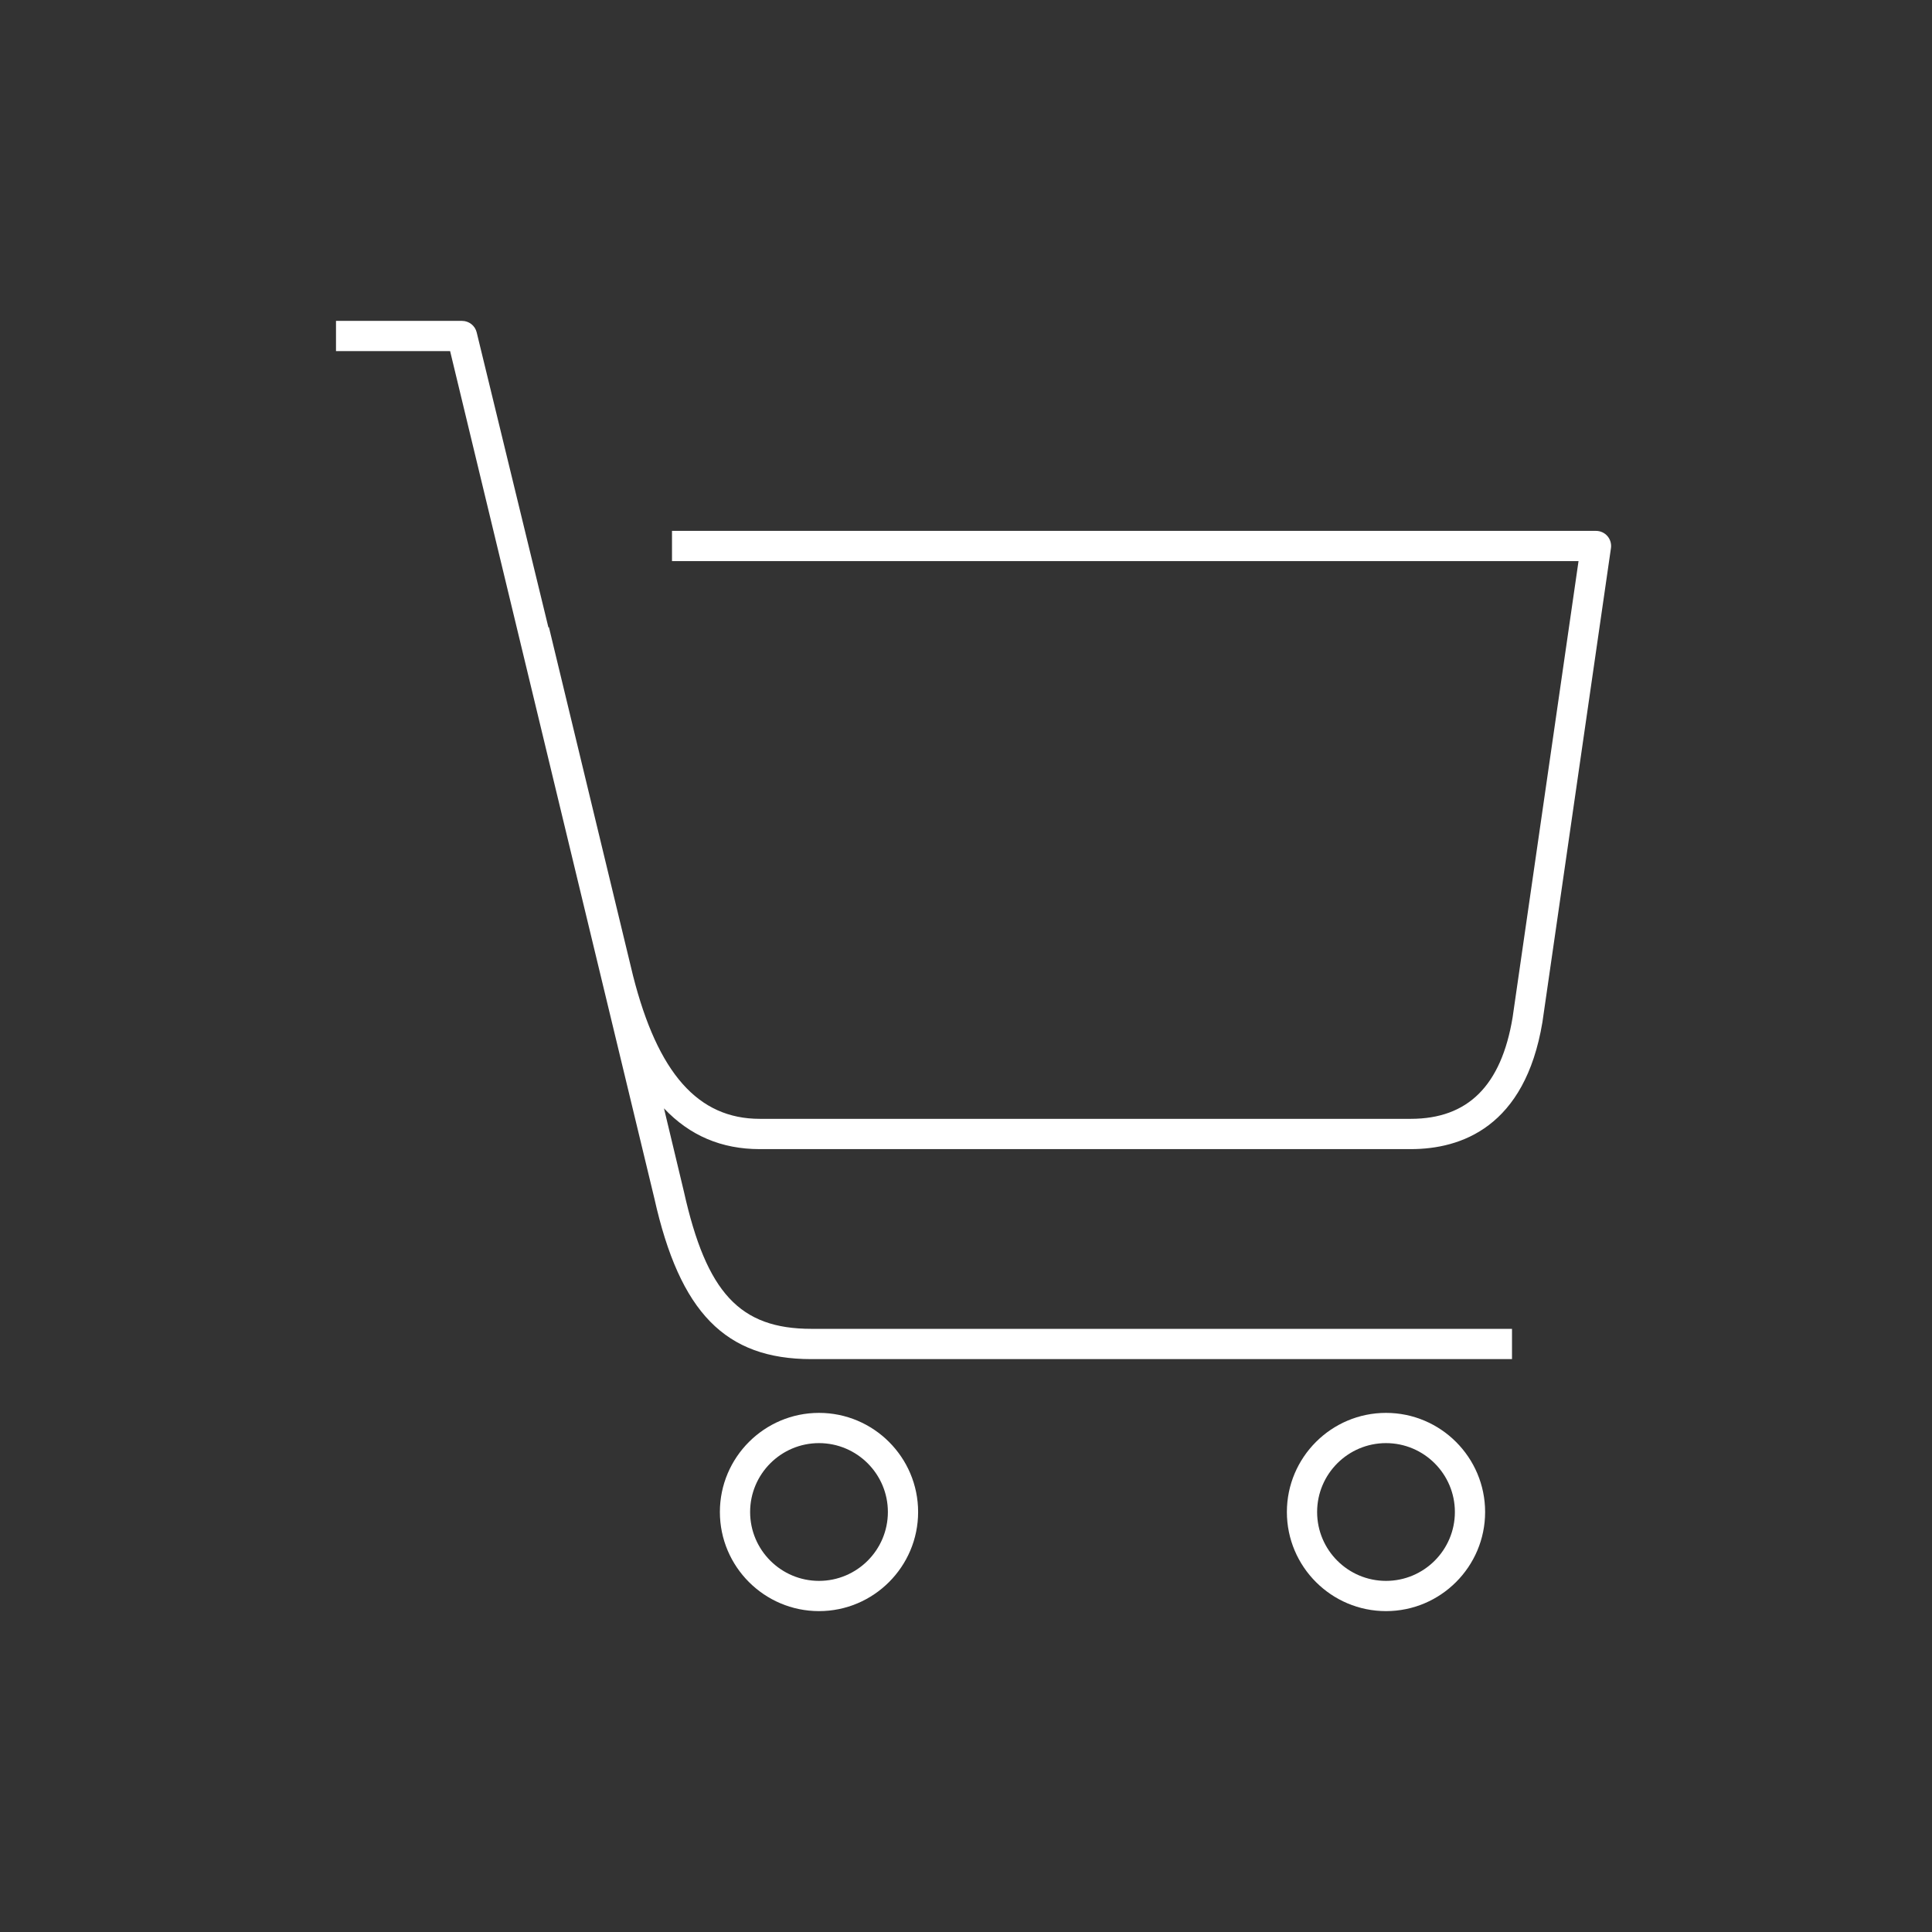 <svg width="46" height="46" viewBox="0 0 46 46" fill="none" xmlns="http://www.w3.org/2000/svg">
<rect x="0" y="0" width="46" height="46" fill="#333333" stroke="none"/>
<path d="M33 38.36C31.698 38.36 30.64 37.301 30.64 36C30.64 34.699 31.699 33.64 33 33.64C34.301 33.64 35.36 34.699 35.36 36C35.36 37.301 34.302 38.36 33 38.36ZM33 34.36C32.096 34.36 31.36 35.095 31.36 36C31.36 36.905 32.095 37.64 33 37.64C33.905 37.64 34.64 36.905 34.64 36C34.64 35.095 33.904 34.36 33 34.36ZM19.5 38.36C18.199 38.36 17.14 37.301 17.14 36C17.14 34.699 18.199 33.64 19.5 33.64C20.801 33.64 21.86 34.699 21.86 36C21.86 37.301 20.801 38.36 19.5 38.36ZM19.5 34.36C18.596 34.36 17.86 35.095 17.86 36C17.86 36.905 18.596 37.64 19.5 37.64C20.404 37.64 21.14 36.905 21.14 36C21.14 35.095 20.404 34.36 19.5 34.36ZM36 32.36H19.319C17.27 32.36 16.187 31.251 15.58 28.533L10.717 8.36H8V7.64H11C11.166 7.64 11.311 7.753 11.35 7.915L13.057 14.937L13.07 14.934L15.072 23.23C15.662 25.555 16.621 26.639 18.09 26.639H33.589C34.95 26.639 35.744 25.85 36.014 24.227L37.584 13.36H16V12.64H38C38.104 12.64 38.204 12.685 38.272 12.764C38.34 12.843 38.371 12.948 38.356 13.051L36.724 24.339C36.308 26.837 34.788 27.36 33.587 27.36H18.089C17.181 27.36 16.423 27.04 15.809 26.389L16.283 28.37C16.822 30.785 17.616 31.639 19.32 31.639H36V32.36Z" fill="white"/>
</svg>
